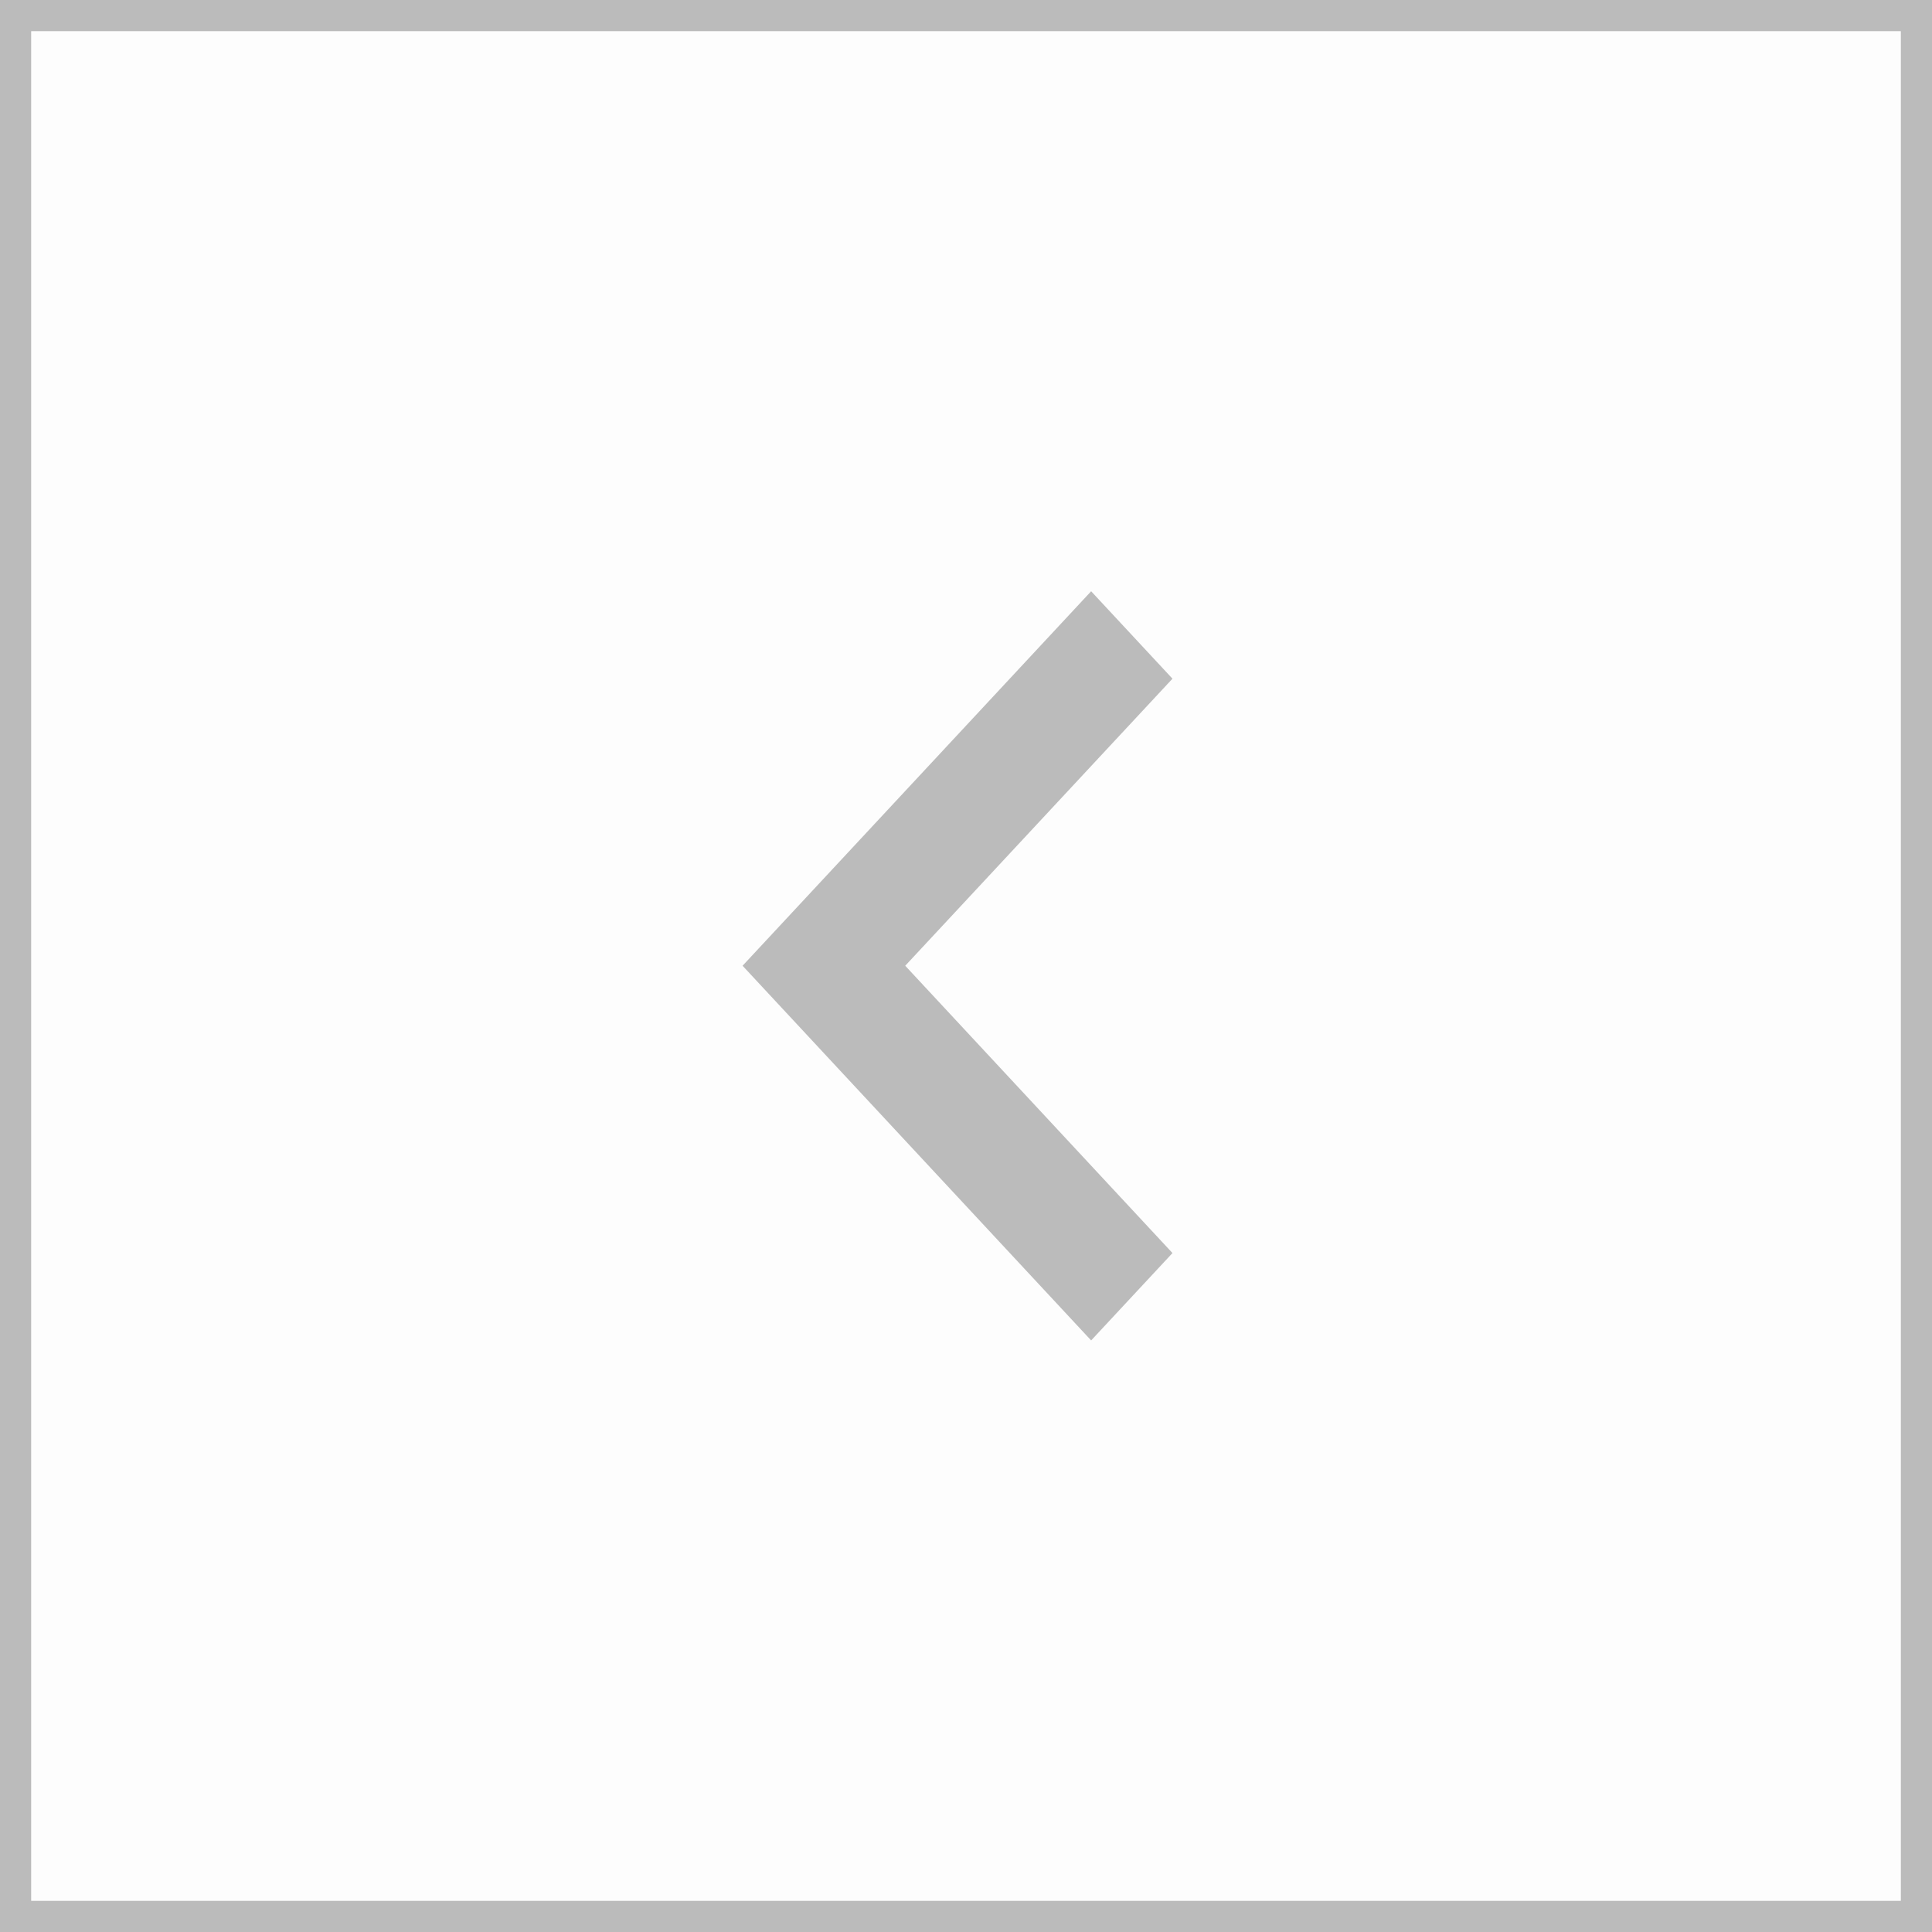 <svg width="31" height="31" viewBox="0 0 31 31" fill="none" xmlns="http://www.w3.org/2000/svg">
<g clip-path="url(#clip0_2143_60)">
<rect width="31" height="31" fill="black" fill-opacity="0.01" stroke="#BBBBBB"/>
<path fill-rule="evenodd" clip-rule="evenodd" d="M17.508 21.508L18.813 20.106L14.525 15.496L18.813 10.89L17.508 9.487L11.915 15.496L17.508 21.508Z" fill="#BBBBBB"/>
</g>
<defs>
<clipPath id="clip0_2143_60">
<rect width="31" height="31" fill="white"/>
</clipPath>
</defs>
</svg>
